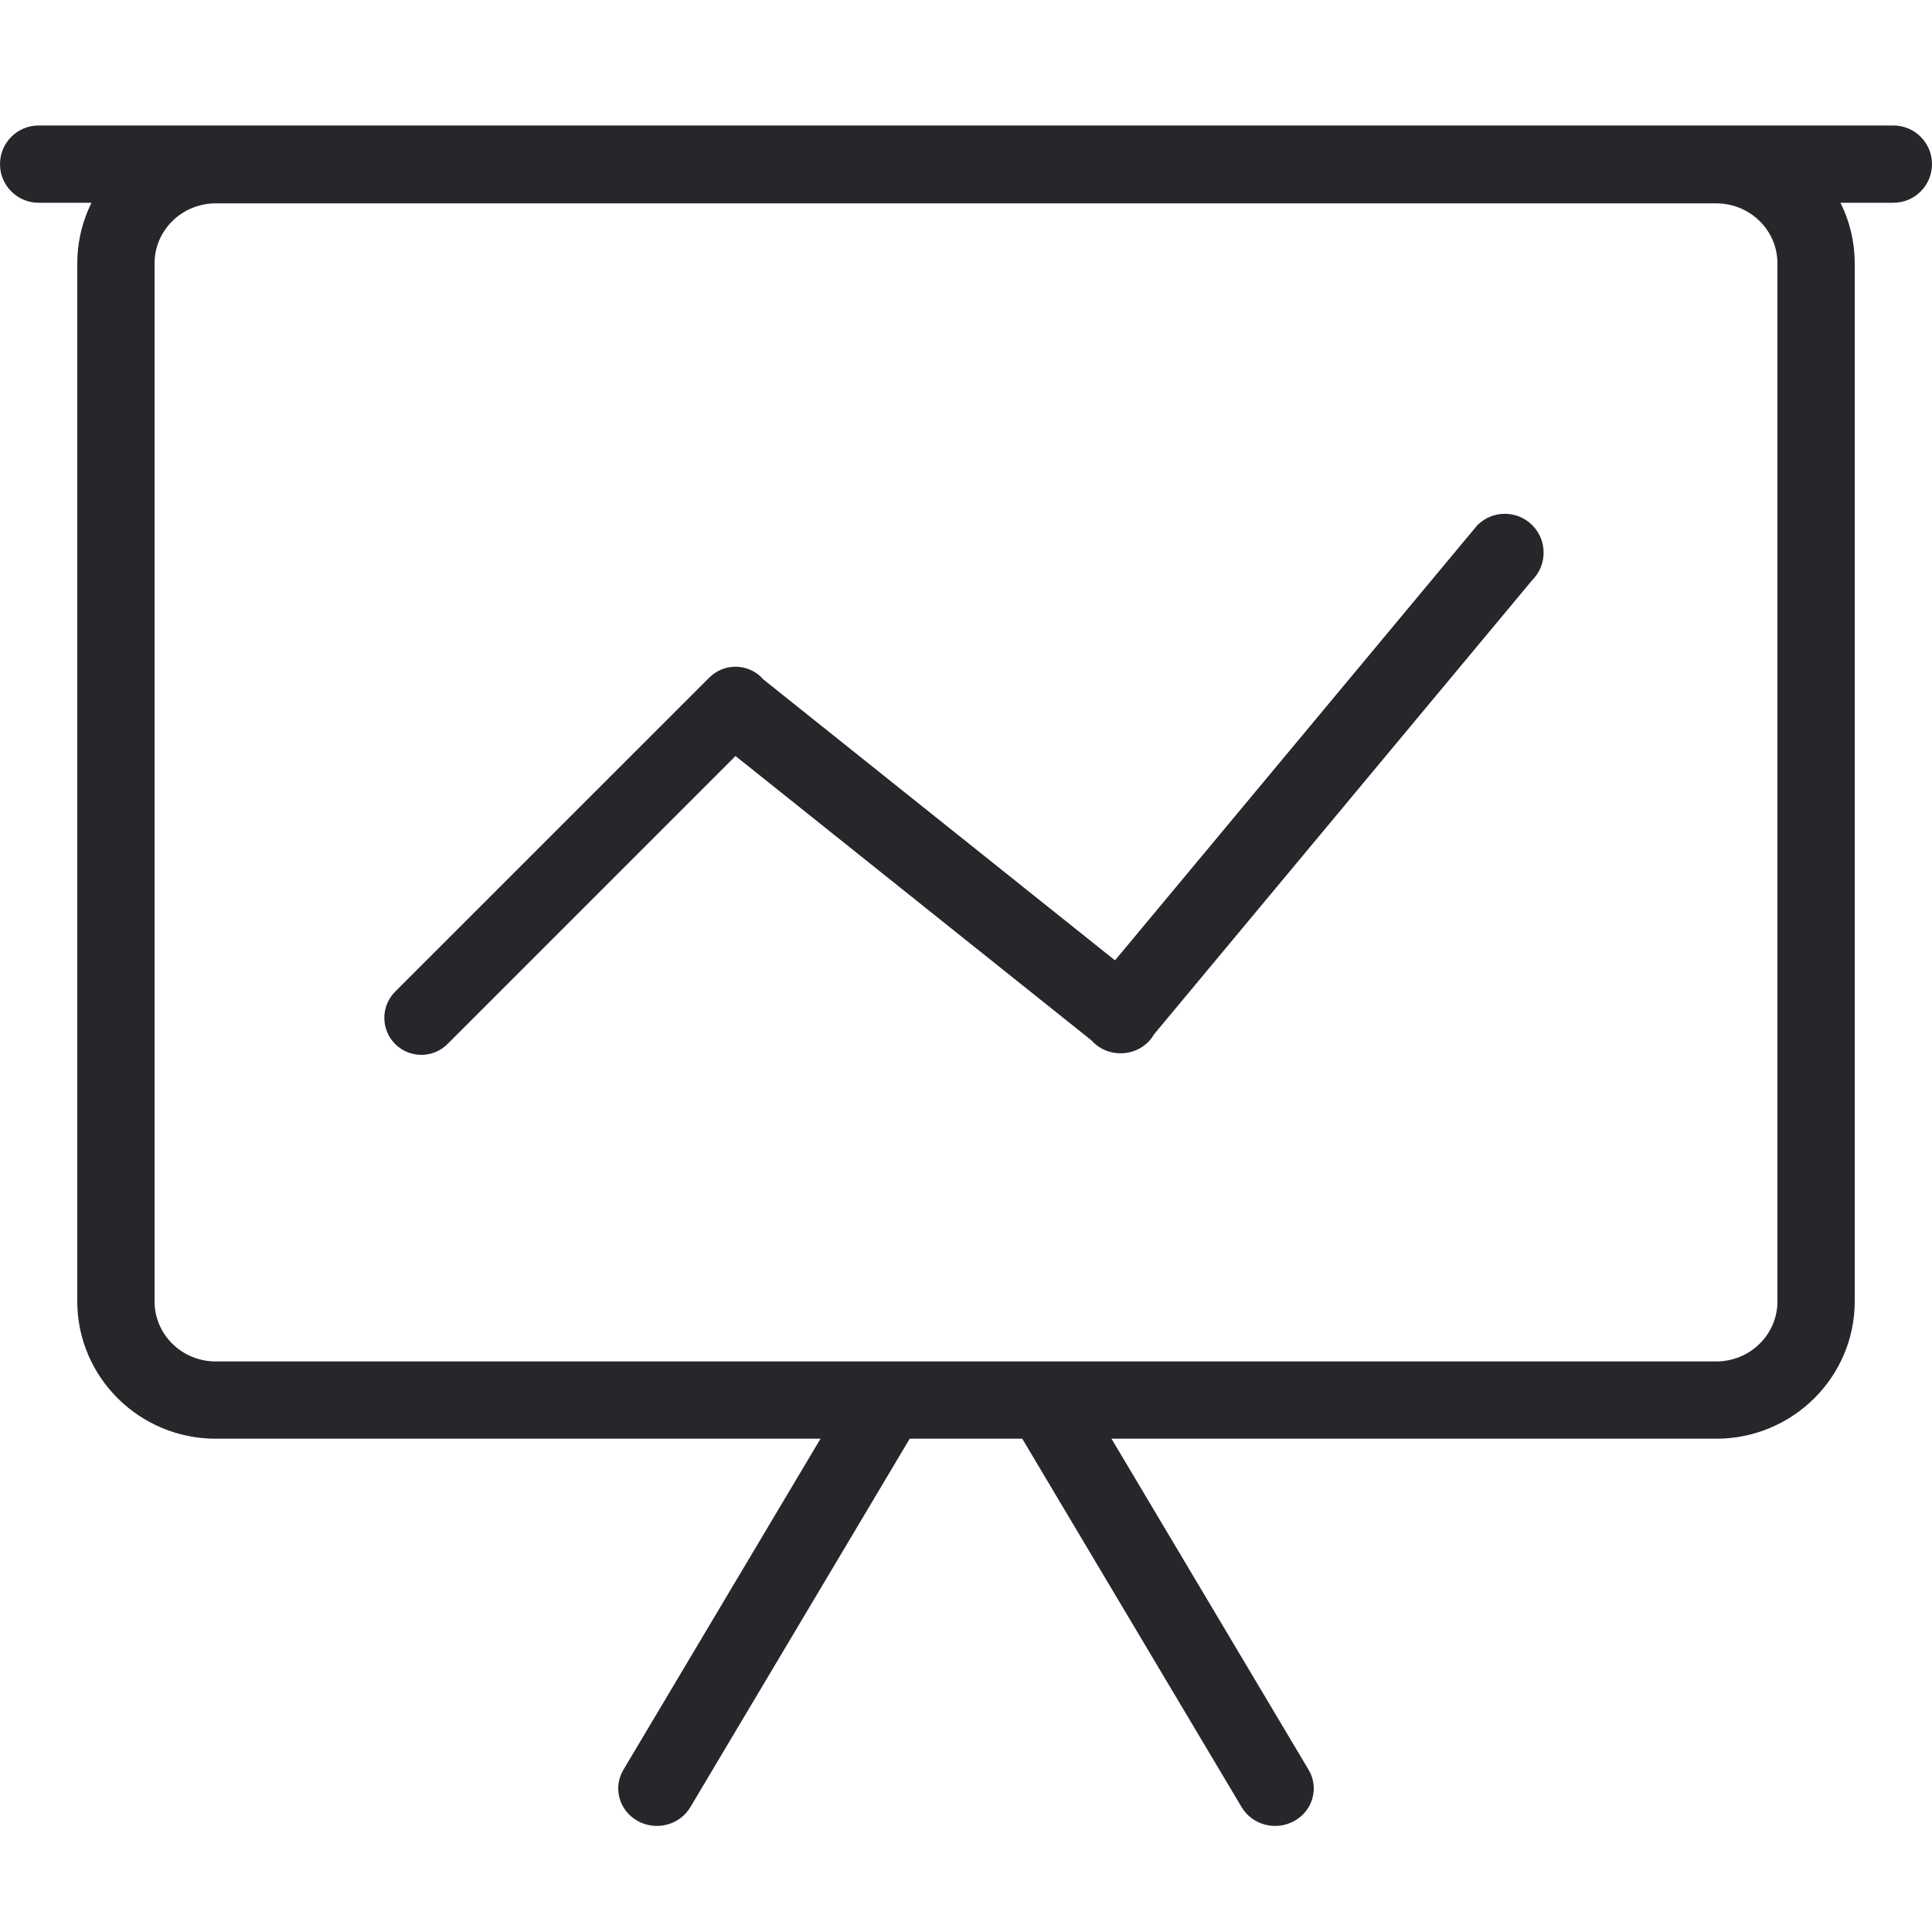 <?xml version="1.0" encoding="utf-8"?>
<!-- Generator: Adobe Illustrator 16.0.4, SVG Export Plug-In . SVG Version: 6.00 Build 0)  -->
<!DOCTYPE svg PUBLIC "-//W3C//DTD SVG 1.1//EN" "http://www.w3.org/Graphics/SVG/1.1/DTD/svg11.dtd">
<svg version="1.1" id="Layer_1" xmlns="http://www.w3.org/2000/svg" xmlns:xlink="http://www.w3.org/1999/xlink" x="0px" y="0px"
	 width="100px" height="100px" viewBox="0 0 100 100" enable-background="new 0 0 100 100" xml:space="preserve">
<g>
	<g>
		<path fill-rule="evenodd" clip-rule="evenodd" fill="#26272A" d="M98,6.495H2c-1.105,0-2,0.896-2,2c0,1.105,0.895,2,2,2h96
			c1.105,0,2-0.895,2-2C100,7.391,99.105,6.495,98,6.495z M55.732,71.447C55.18,70.52,53.957,70.203,53,70.738
			c-0.957,0.537-1.285,1.721-0.732,2.648l12,20.154c0.553,0.928,1.775,1.246,2.732,0.709c0.957-0.533,1.285-1.721,0.732-2.646
			L55.732,71.447z M47,70.738c-0.957-0.535-2.181-0.219-2.732,0.709l-12,20.156c-0.553,0.926-0.225,2.113,0.732,2.646
			c0.956,0.537,2.18,0.219,2.731-0.709l12-20.154C48.284,72.459,47.956,71.275,47,70.738z M76.467,27.184L57.712,49.708
			L39.533,35.184c-0.016-0.016-0.034-0.026-0.05-0.041c-0.021-0.023-0.037-0.05-0.06-0.073c-0.748-0.748-1.961-0.748-2.709,0
			l-16.26,16.257c-0.748,0.75-0.748,1.963,0,2.711s1.962,0.748,2.71,0l14.906-14.907l18.438,14.73
			c0.021,0.021,0.034,0.046,0.056,0.067c0.396,0.397,0.916,0.593,1.436,0.589c0.519,0.004,1.039-0.191,1.436-0.589
			c0.12-0.12,0.216-0.255,0.3-0.395l19.573-23.507c0.785-0.785,0.785-2.059,0-2.844S77.252,26.399,76.467,27.184z"/>
	</g>
</g>
<path fill="#26272A" d="M88.832,10.526c1.75,0,3.168,1.391,3.168,3.105v53.73c0,1.717-1.418,3.107-3.168,3.107H11.166
	C9.418,70.469,8,69.078,8,67.361v-53.73c0-1.715,1.418-3.105,3.166-3.105H88.832 M88.832,6.526H11.166C7.215,6.526,4,9.713,4,13.631
	v53.73c0,3.919,3.215,7.107,7.166,7.107h77.666c3.952,0,7.168-3.188,7.168-7.107v-53.73C96,9.713,92.784,6.526,88.832,6.526
	L88.832,6.526z"/>
</svg>
